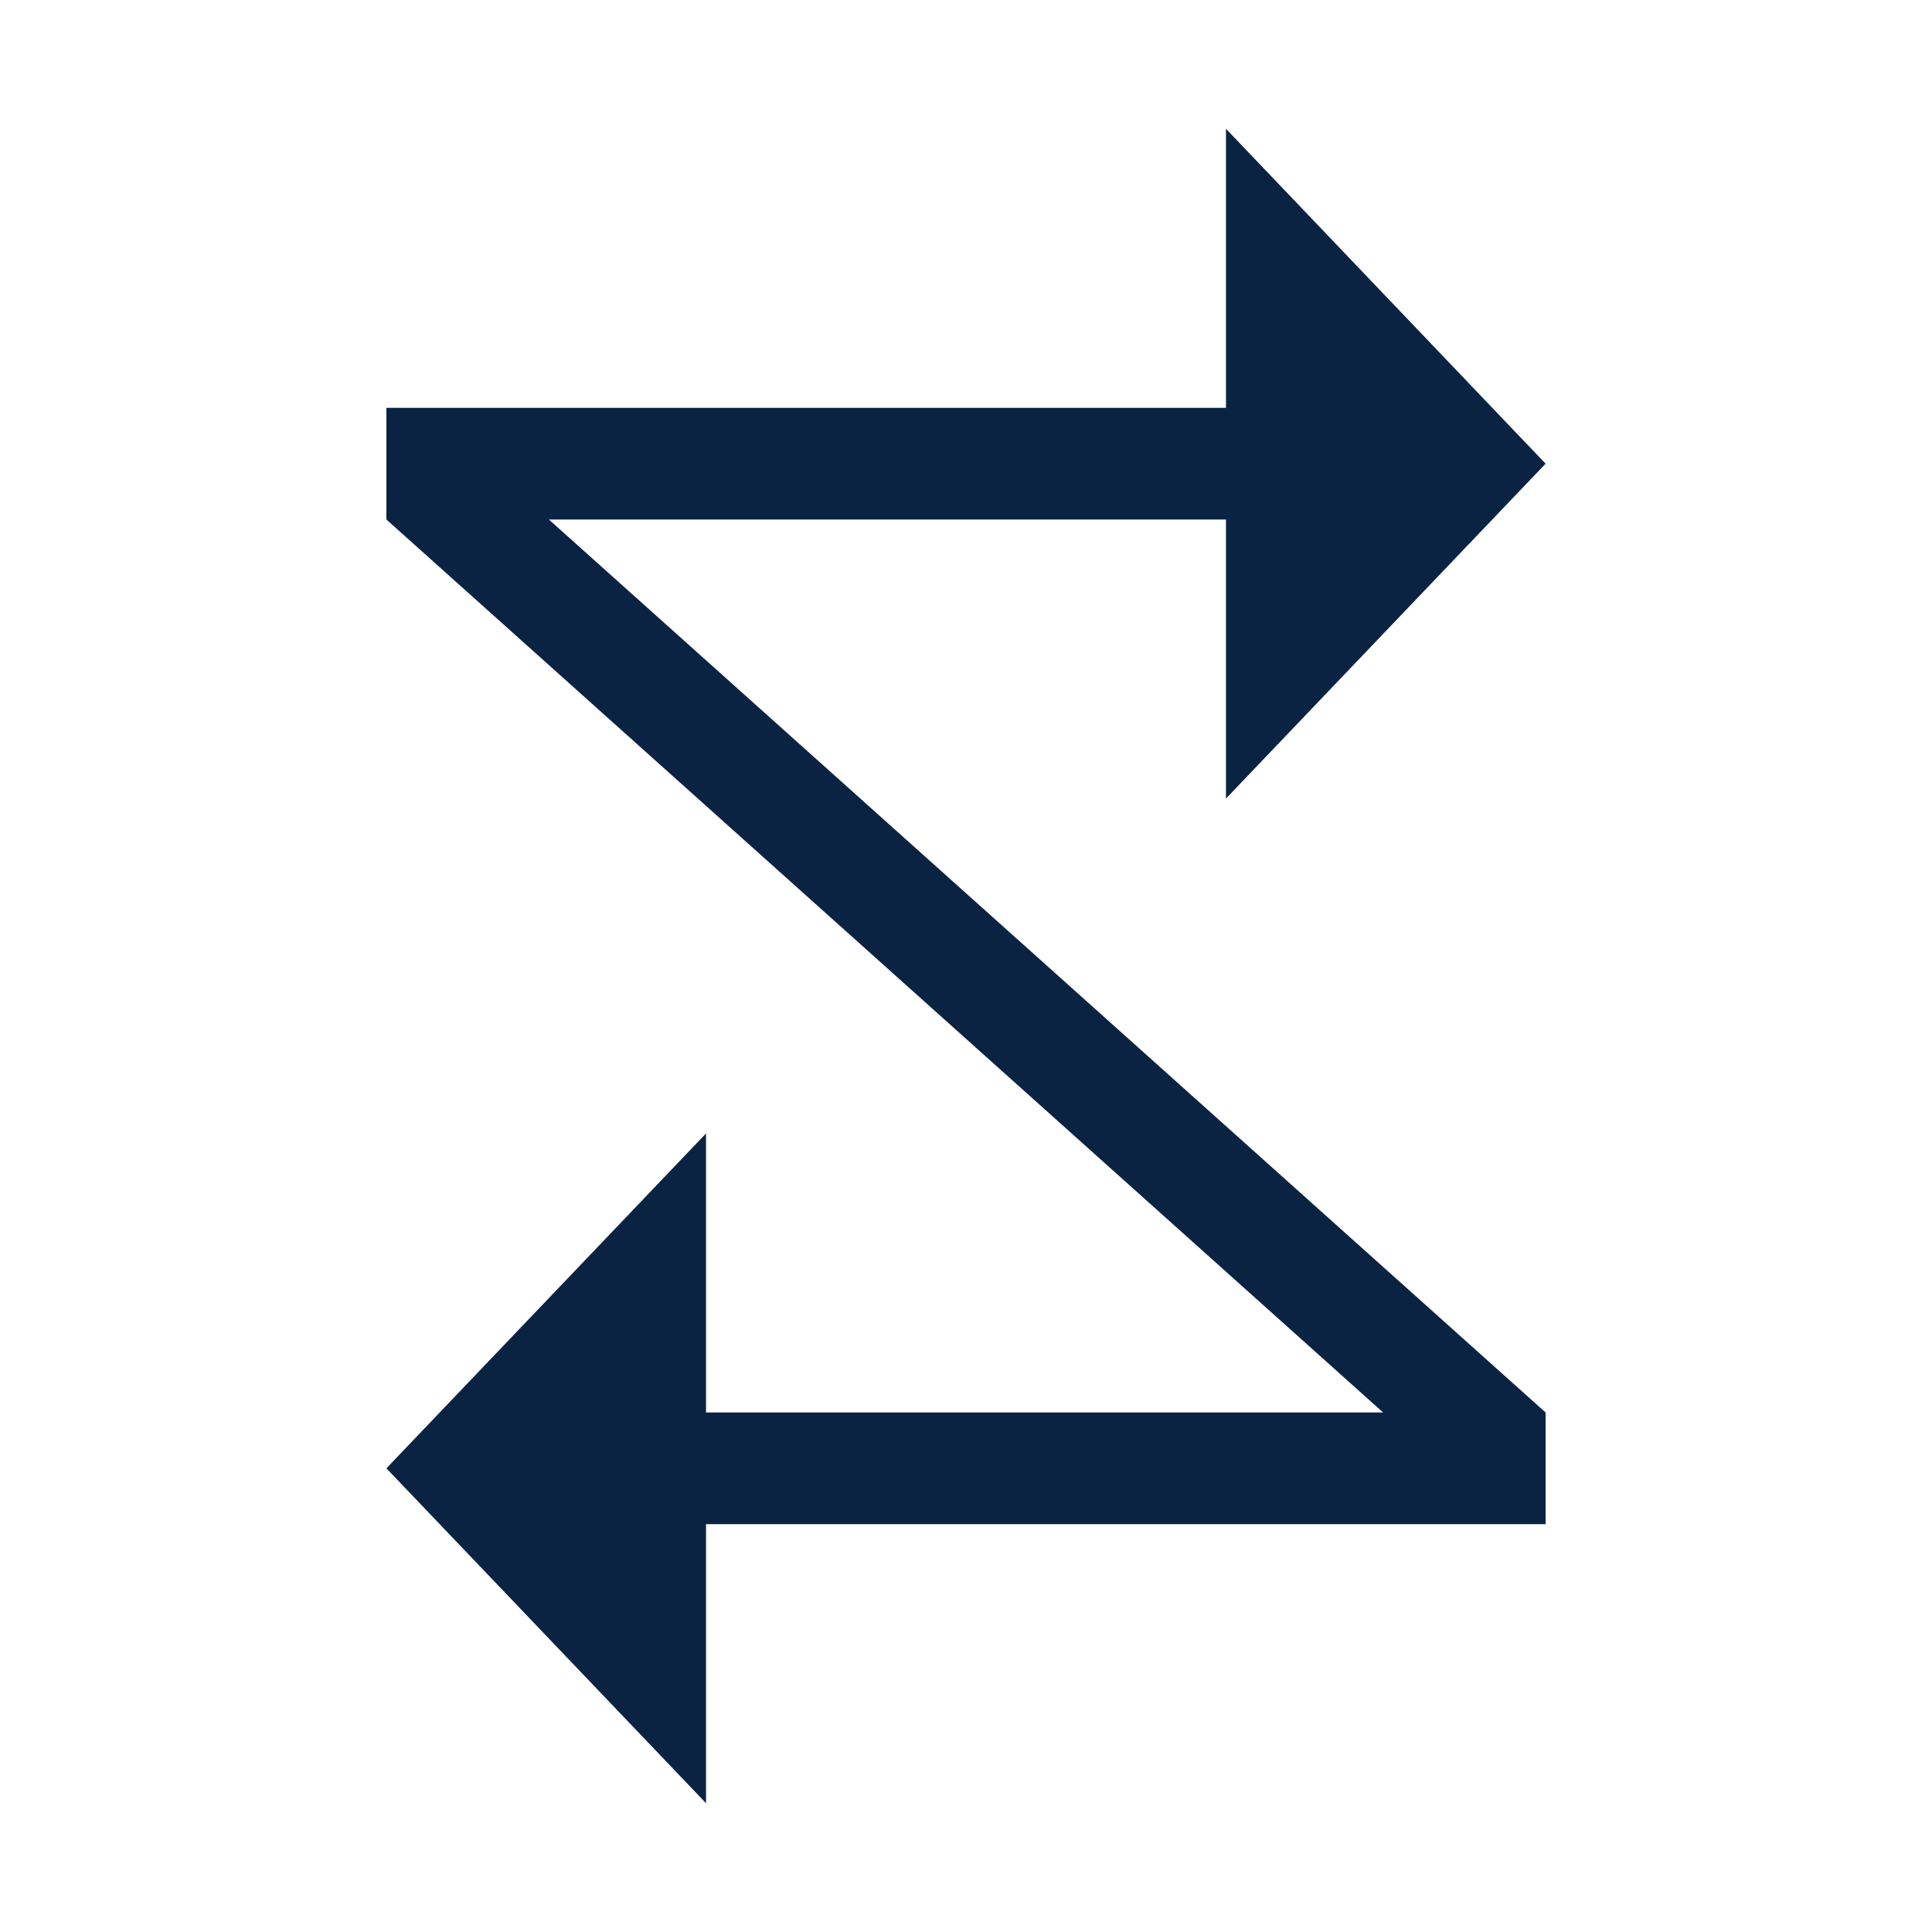 <svg viewBox="0 0 30 30" fill="none" xmlns="http://www.w3.org/2000/svg">
<path d="M19.037 8.067V12.4L24 7.2L19.037 2V6.333H6V8.067L21.477 21.933H10.963V17.6L6 22.8L10.963 28V23.667H24V21.933L8.523 8.067H19.037Z" fill="#0B2343"/>
</svg>
